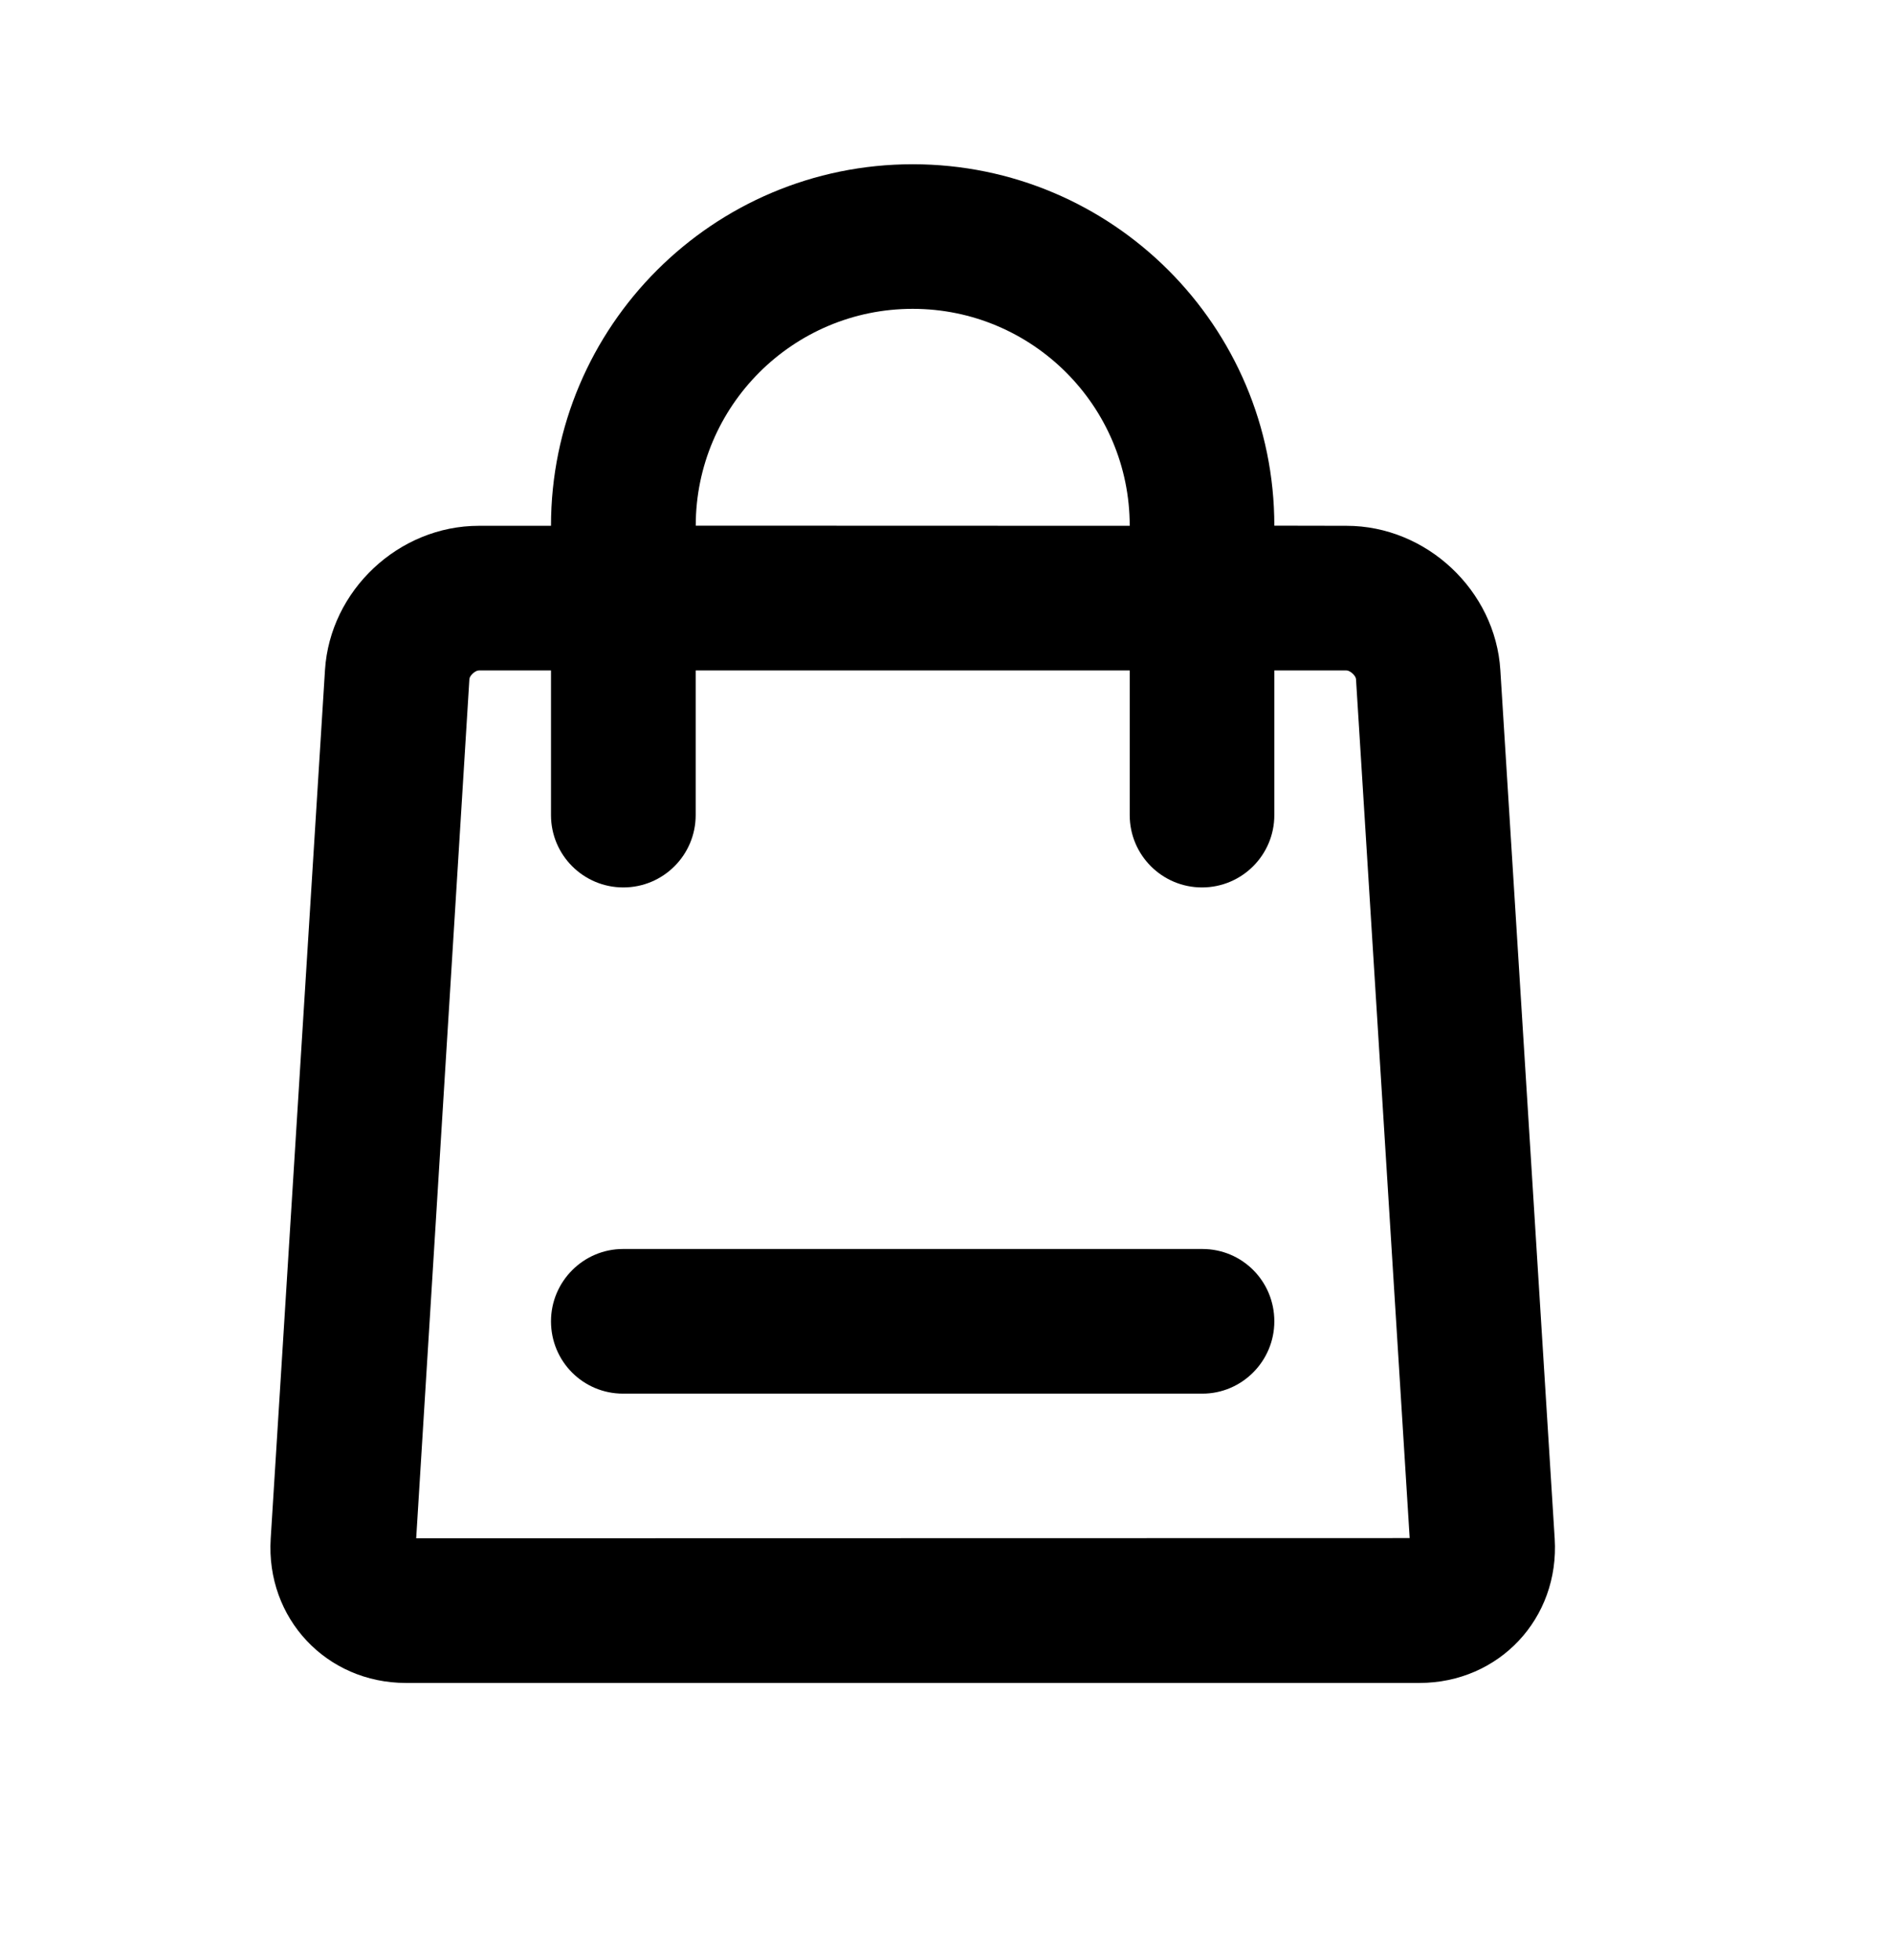 <svg width="28" height="29" viewBox="0 0 28 29" fill="none" xmlns="http://www.w3.org/2000/svg">
<path fill-rule="evenodd" clip-rule="evenodd" d="M13.5 2.43C16.453 2.43 18.849 4.827 18.849 7.777L19.917 7.779C21.1 7.779 22.119 8.736 22.192 9.913L22.996 22.764C23.069 23.942 22.174 24.898 20.995 24.898H6.005C4.827 24.898 3.931 23.941 4.004 22.764L4.807 9.913C4.881 8.734 5.898 7.779 7.083 7.779H8.15C8.15 4.825 10.549 2.43 13.5 2.43ZM16.71 7.779C16.71 6.008 15.271 4.569 13.5 4.569C11.73 4.569 10.291 6.007 10.291 7.777L16.71 7.779ZM8.15 9.919H7.083C7.028 9.919 6.946 9.996 6.943 10.046L6.156 22.758L20.851 22.755L20.057 10.046C20.054 9.997 19.97 9.919 19.917 9.919H18.849V12.059C18.849 12.65 18.37 13.129 17.779 13.129C17.189 13.129 16.71 12.65 16.71 12.059V9.919H10.29V12.059C10.29 12.65 9.811 13.129 9.22 13.129C8.629 13.129 8.15 12.65 8.15 12.059V9.919ZM8.15 19.548C8.15 18.957 8.631 18.478 9.215 18.478H17.785C18.373 18.478 18.849 18.953 18.849 19.548C18.849 20.139 18.369 20.618 17.785 20.618H9.215C8.627 20.618 8.15 20.143 8.15 19.548Z" fill="black"/>
</svg>
